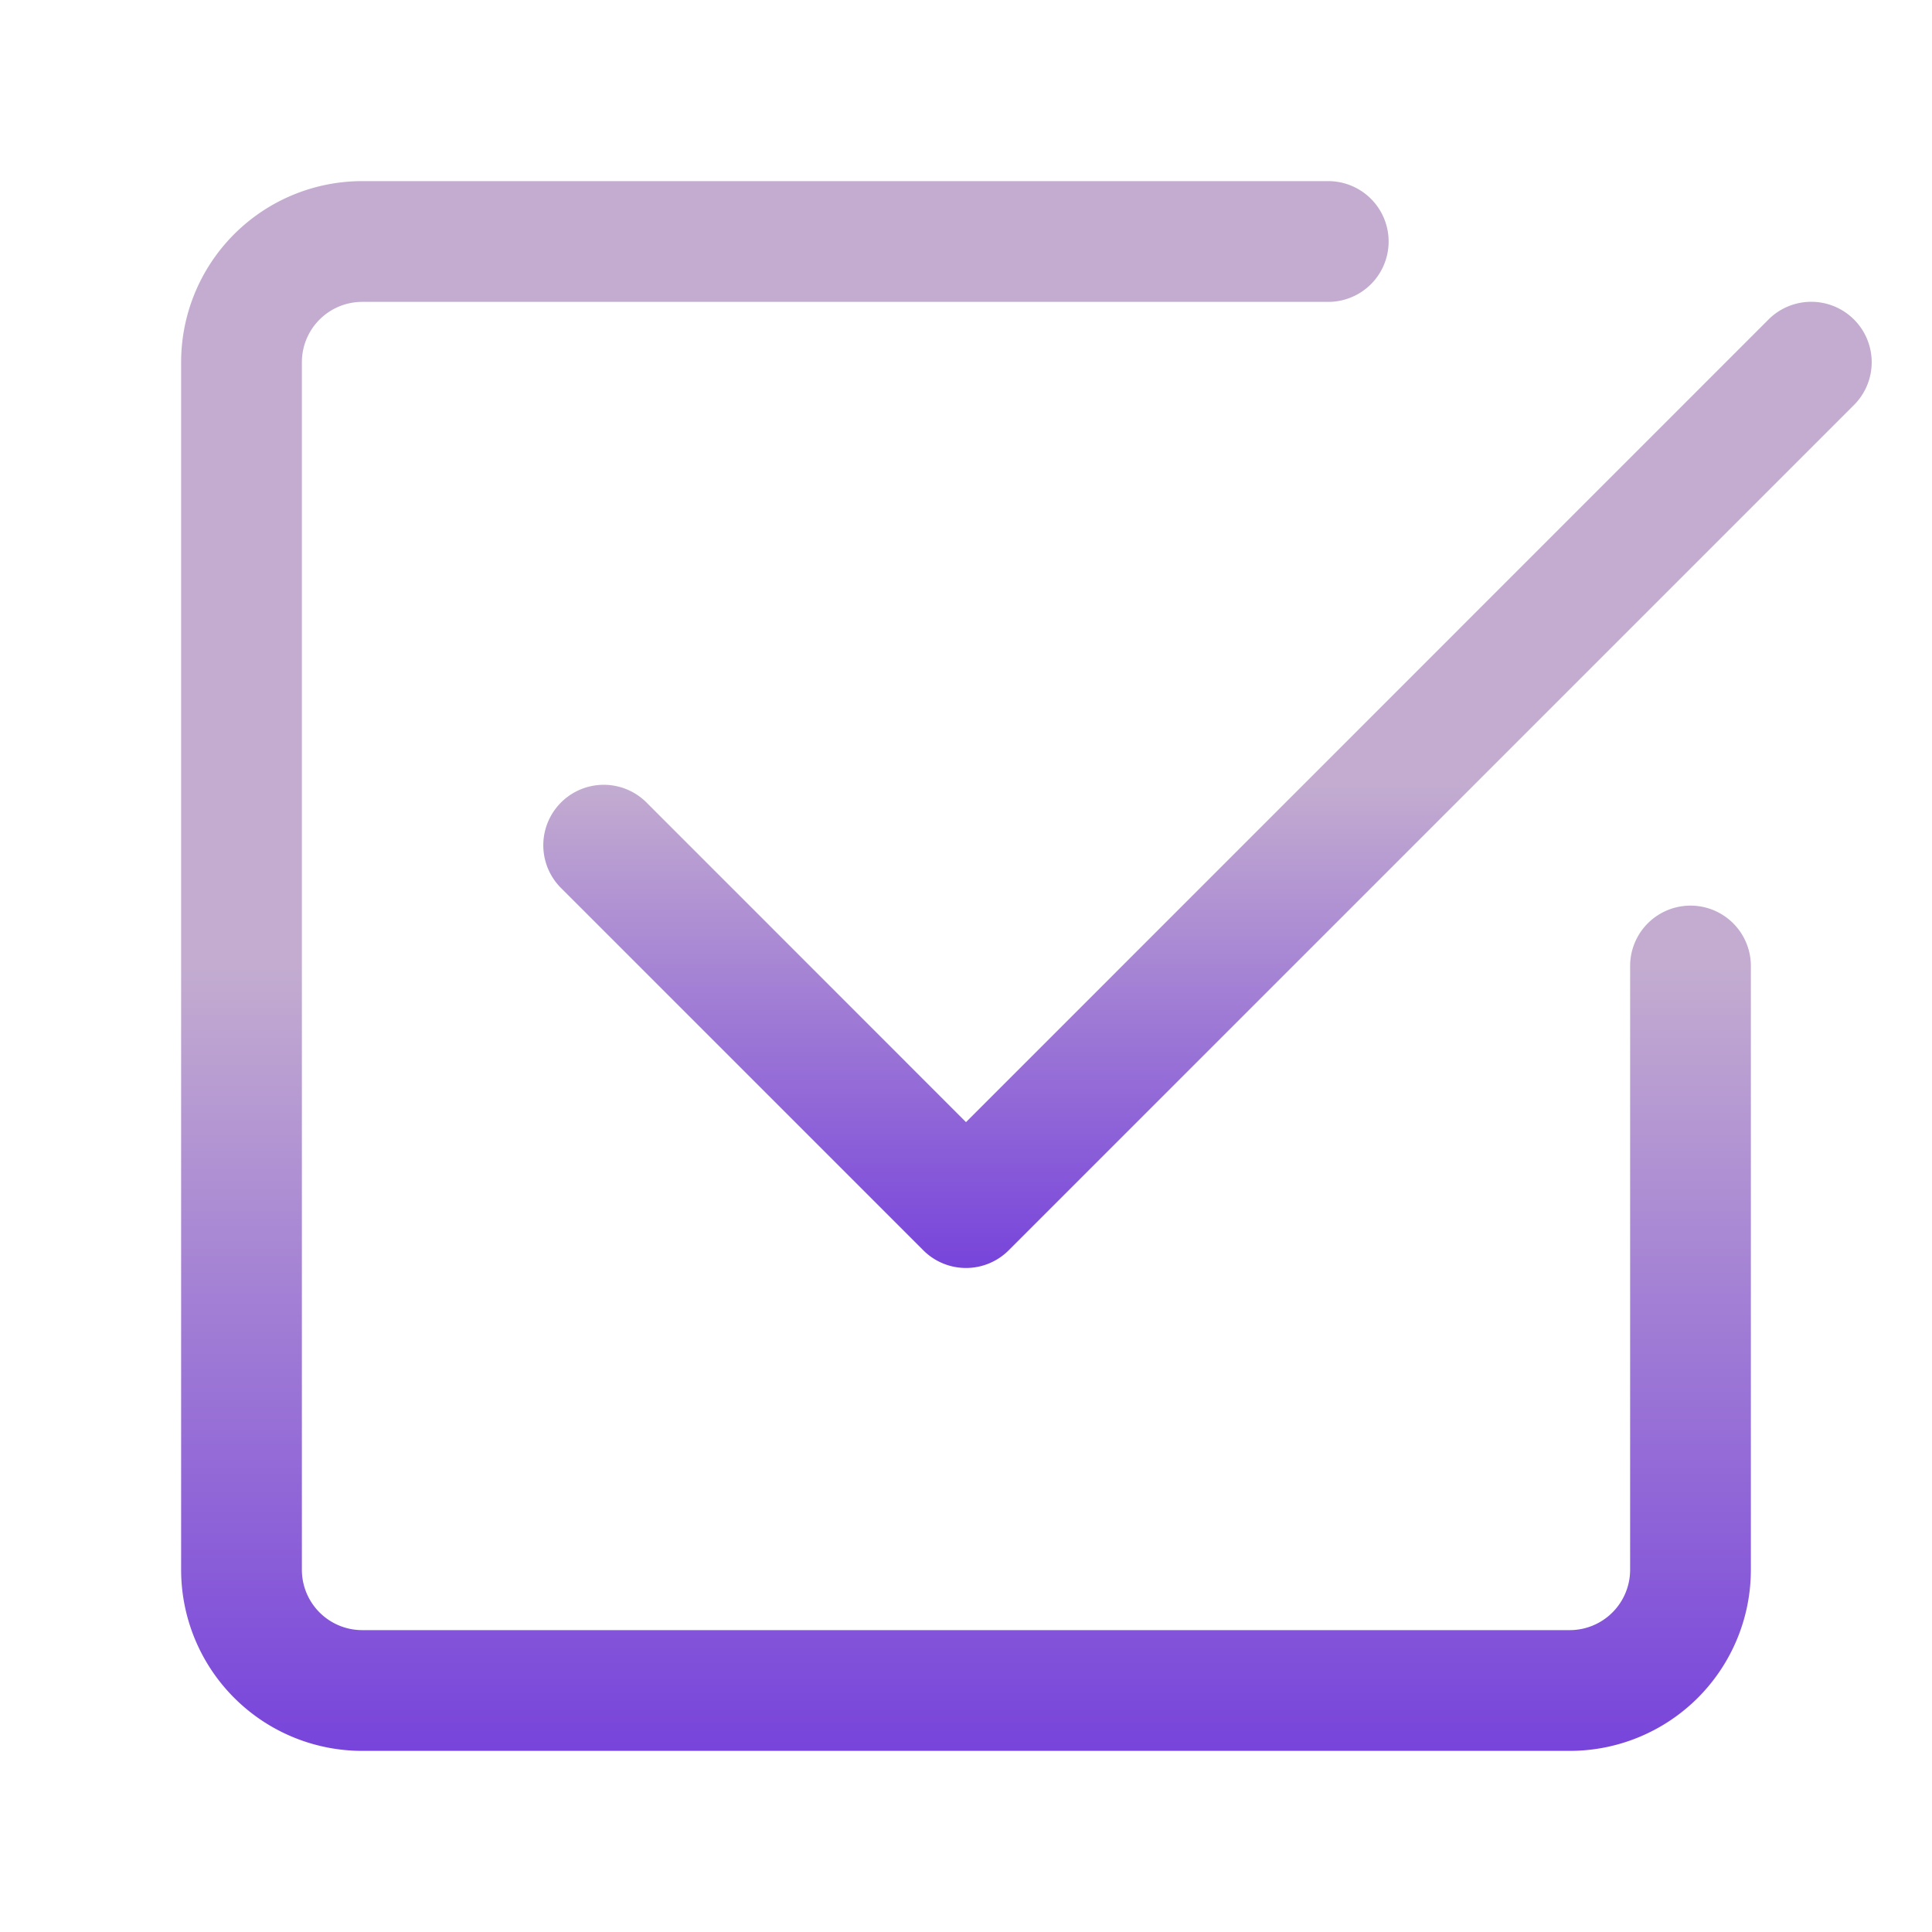 <svg xmlns="http://www.w3.org/2000/svg" width="16" height="16" class="bi bi-check2-square" viewBox="0 0 16 16">
    <linearGradient id="gradient" x1="0%" y1="0%" x2="0%" y2="100%">
        <stop offset="50%" stop-color="#C3ACD0"></stop>
        <stop offset="100%" stop-color="#7743DB"></stop>
    </linearGradient>
    <path fill="url(#gradient)" d="M3 14.5A1.5 1.5 0 0 1 1.5 13V3A1.5 1.5 0 0 1 3 1.5h8a.5.5 0 0 1 0 1H3a.5.5 0 0 0-.5.5v10a.5.5 0 0 0 .5.5h10a.5.5 0 0 0 .5-.5V8a.5.5 0 0 1 1 0v5a1.5 1.5 0 0 1-1.5 1.5z"/>
    <path fill="url(#gradient)" d="m8.354 10.354 7-7a.5.5 0 0 0-.708-.708L8 9.293 5.354 6.646a.5.5 0 1 0-.708.708l3 3a.5.5 0 0 0 .708 0"/>
</svg>